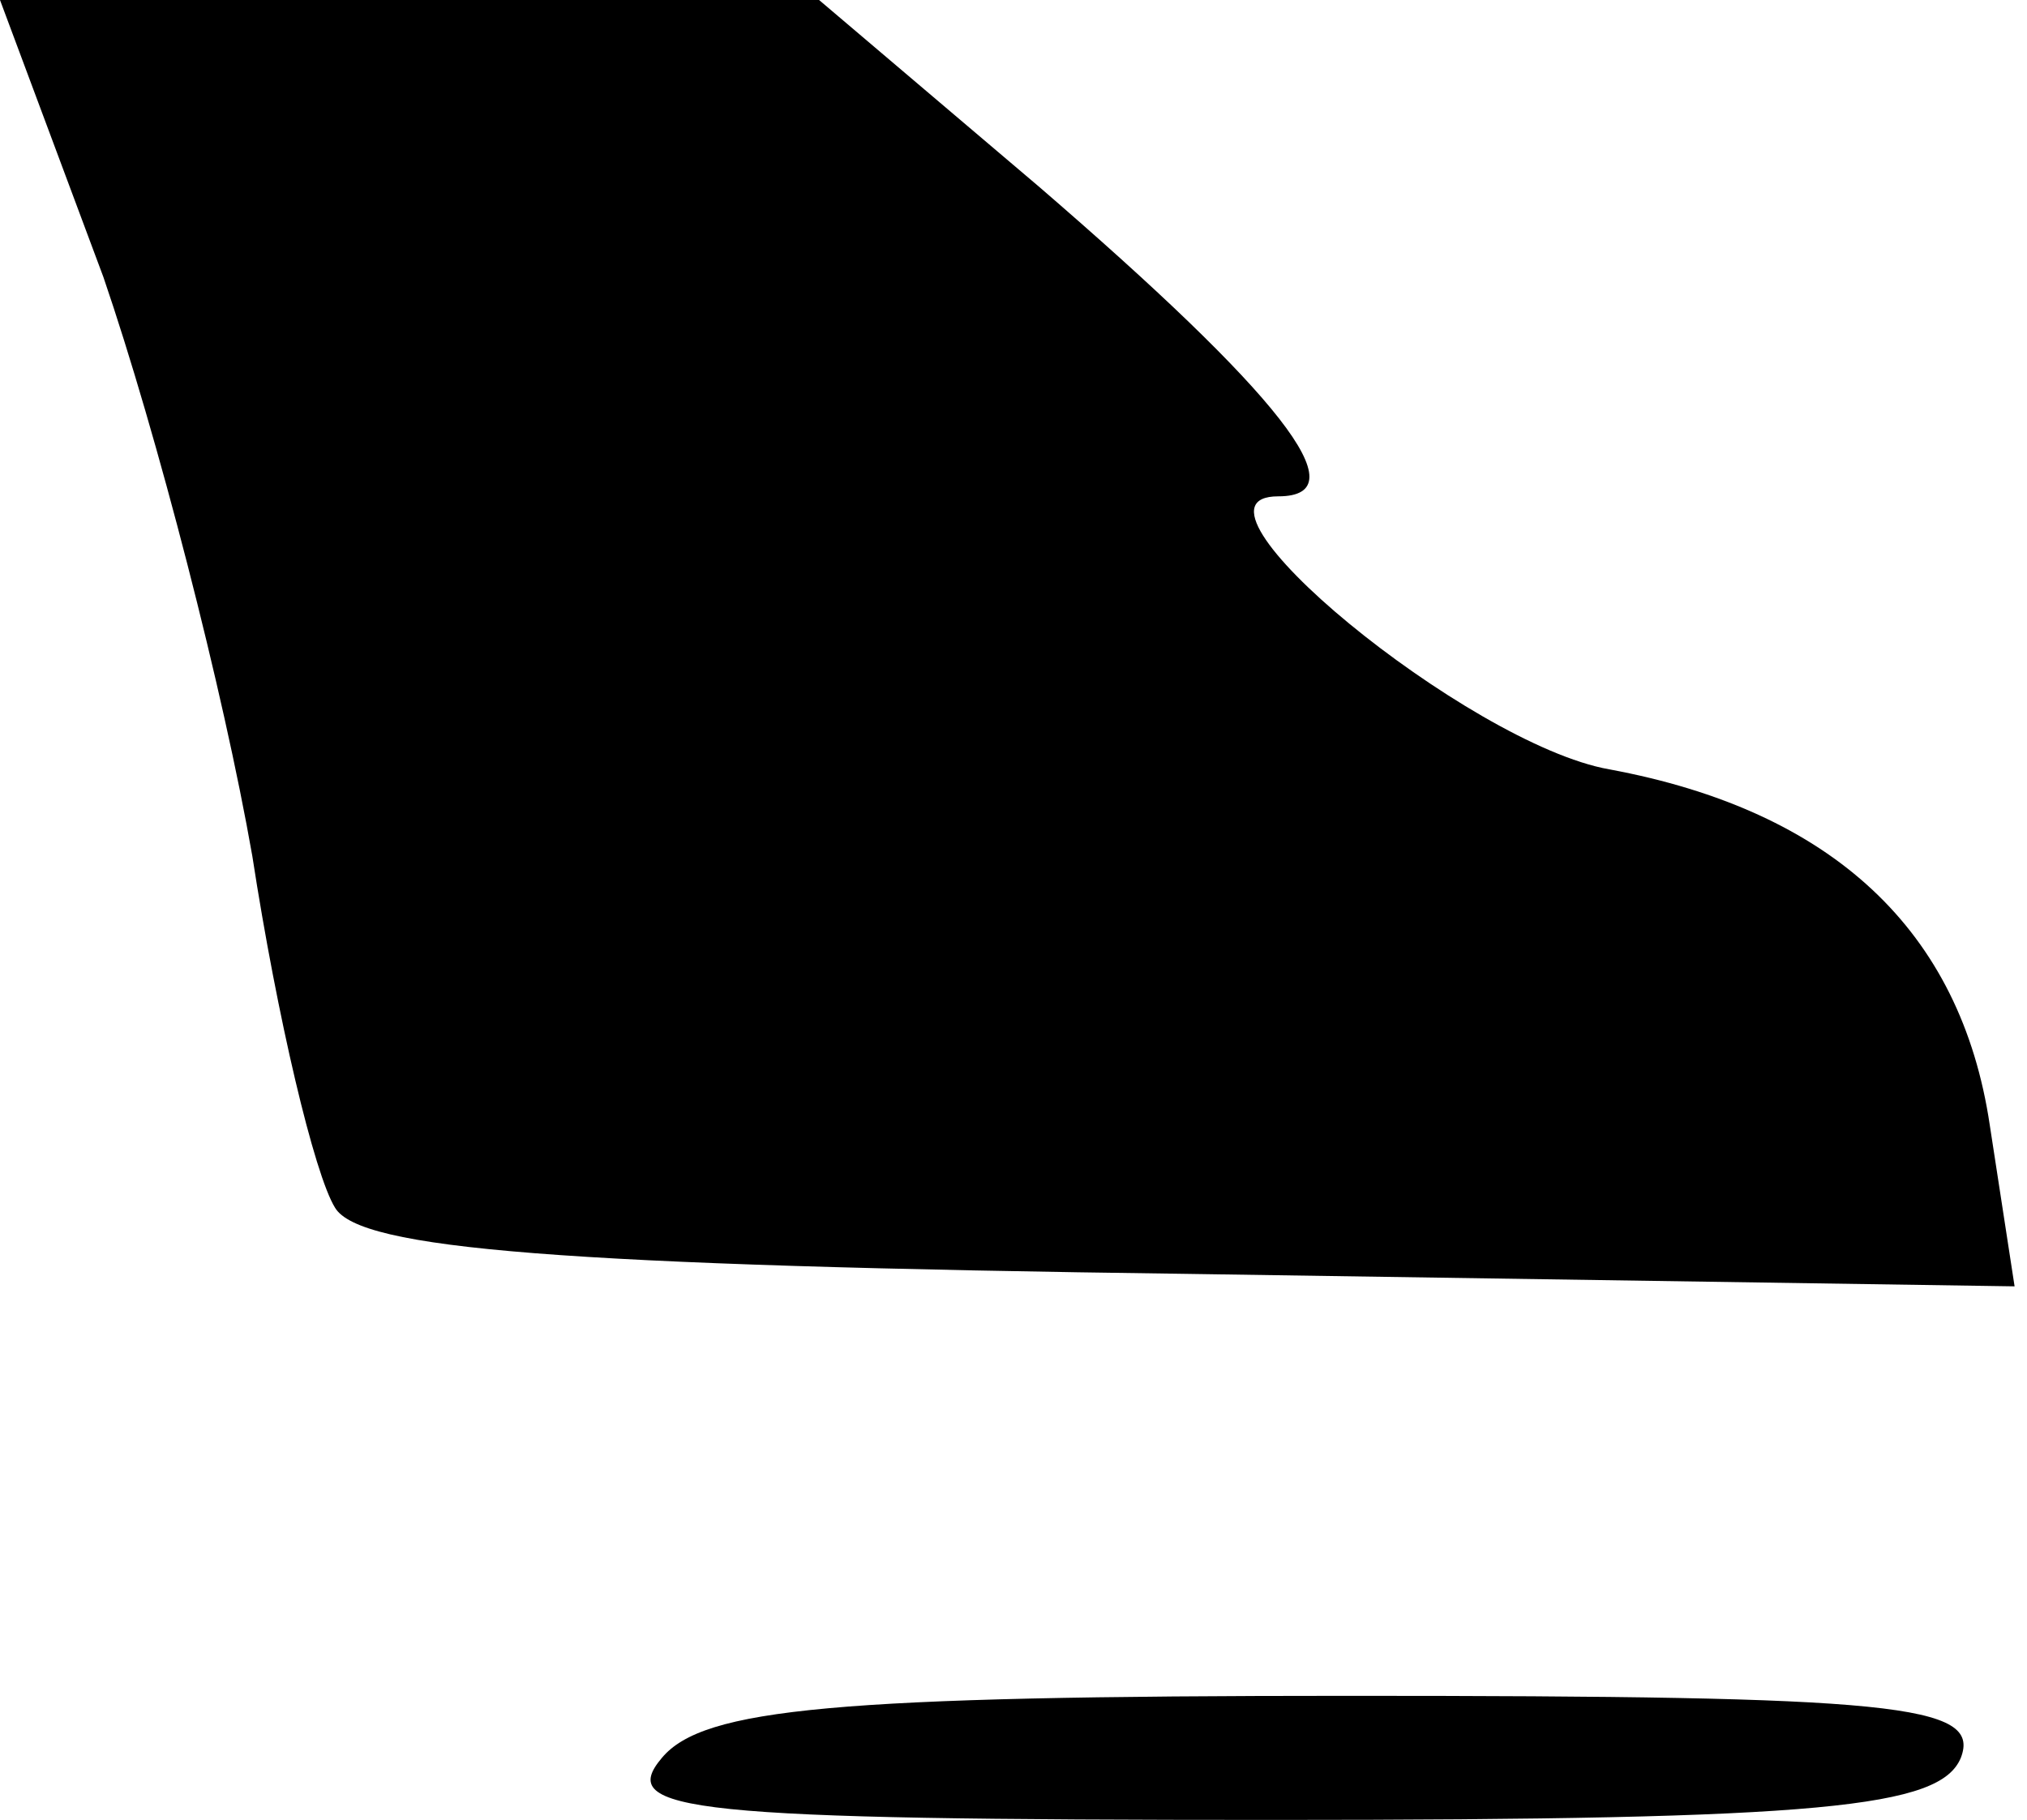 <?xml version="1.0" standalone="no"?>
<!DOCTYPE svg PUBLIC "-//W3C//DTD SVG 20010904//EN"
 "http://www.w3.org/TR/2001/REC-SVG-20010904/DTD/svg10.dtd">
<svg version="1.0" xmlns="http://www.w3.org/2000/svg"
 width="49pt" height="44pt" viewBox="0 0 49 44"
 preserveAspectRatio="xMidYMid meet">
<g transform="translate(0,44) scale(0.1,-0.1)"
fill="#000000" stroke="none">
<path fill="#000000" stroke="none" d="M25 373 c13 -38 29 -100 36 -140 6 -39
15 -77 20 -85 6 -10 54 -14 207 -16 l199 -3 -6 39 c-7 47 -38 76 -92 86 -34 6
-107 66 -80 66 20 0 0 25 -58 75 l-53 45 -99 0 -99 0 25 -67z"/>
<path fill="#000000" stroke="none" d="M160 15 c-11 -13 6 -15 148 -15 133 0
161 3 166 15 5 13 -16 15 -148 15 -124 0 -156 -3 -166 -15z"/>
</g>
</svg>
